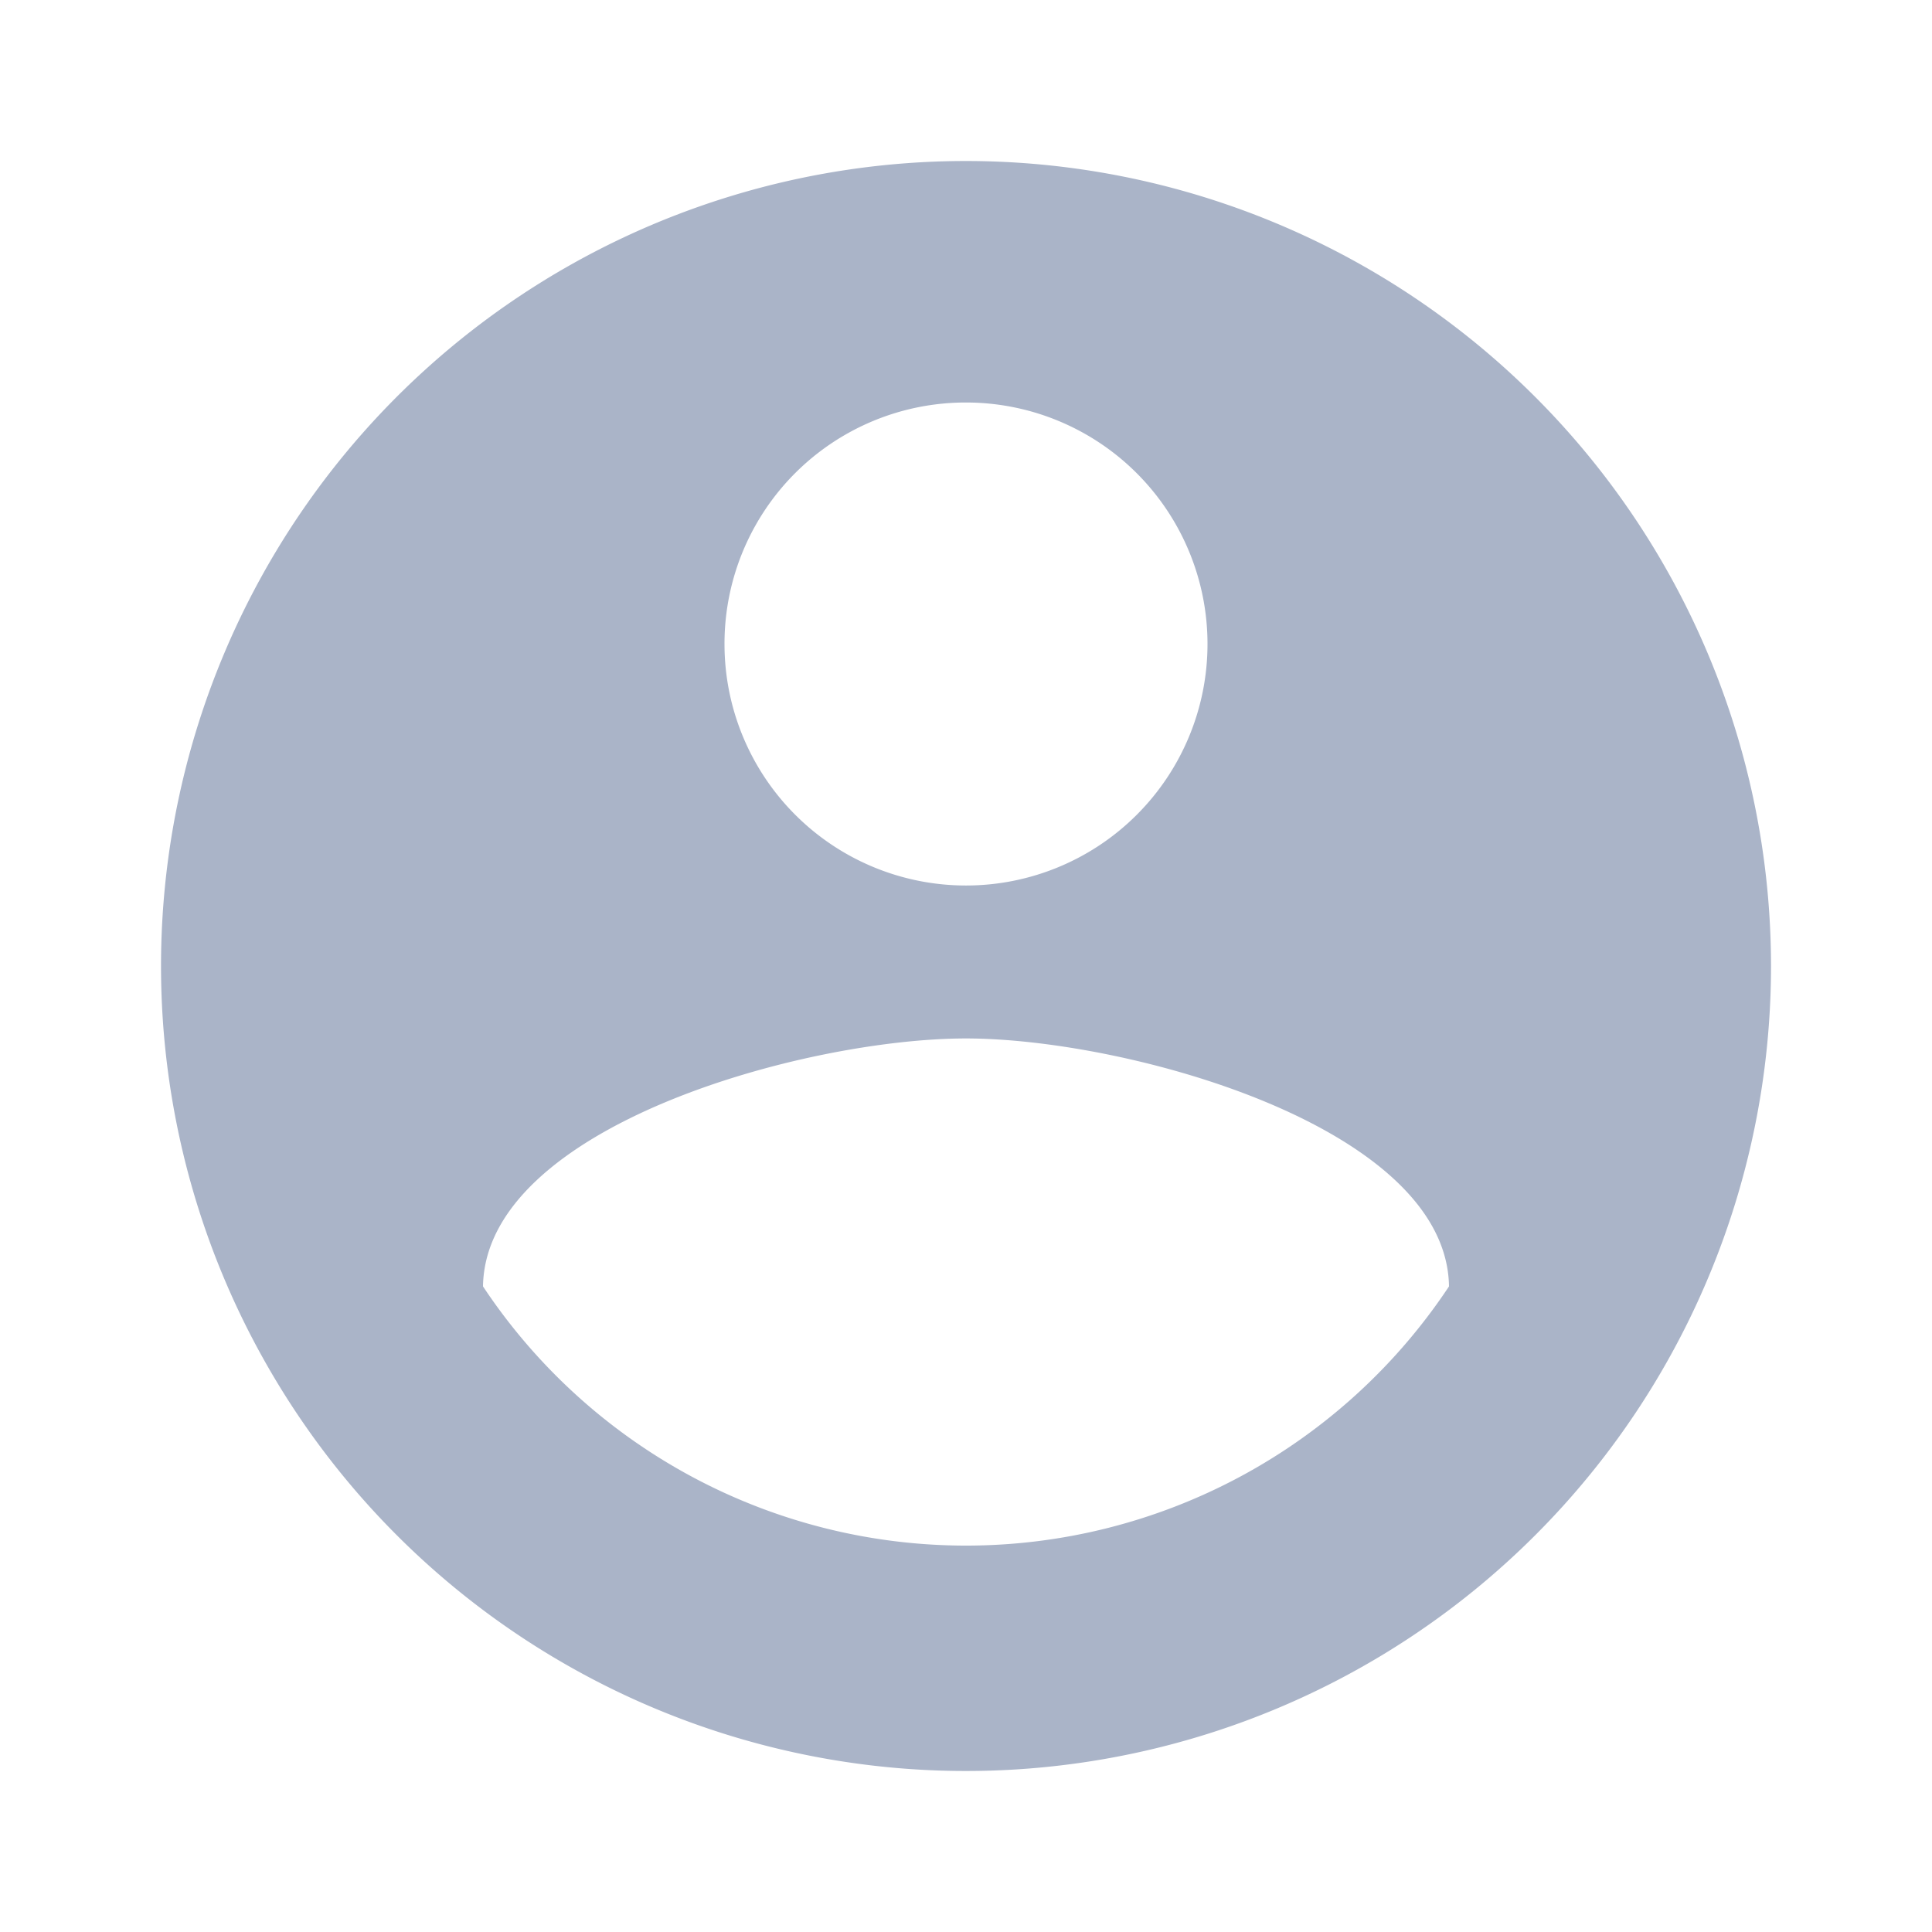 <svg id="account_circle_black_24dp" xmlns="http://www.w3.org/2000/svg" width="104" height="104" viewBox="0 0 104 104">
  <path id="Trazado_30284" data-name="Trazado 30284" d="M0,0H104V104H0Z" fill="none"/>
  <path id="Trazado_30285" data-name="Trazado 30285" d="M45.333,2A43.333,43.333,0,1,0,88.667,45.333,43.349,43.349,0,0,0,45.333,2Zm0,13a13,13,0,1,1-13,13A12.983,12.983,0,0,1,45.333,15Zm0,61.533a31.2,31.2,0,0,1-26-13.953c.13-8.623,17.333-13.347,26-13.347,8.623,0,25.87,4.723,26,13.347A31.2,31.2,0,0,1,45.333,76.533Z" transform="translate(6.667 6.667)" fill="#aab4c8"/>
</svg>
